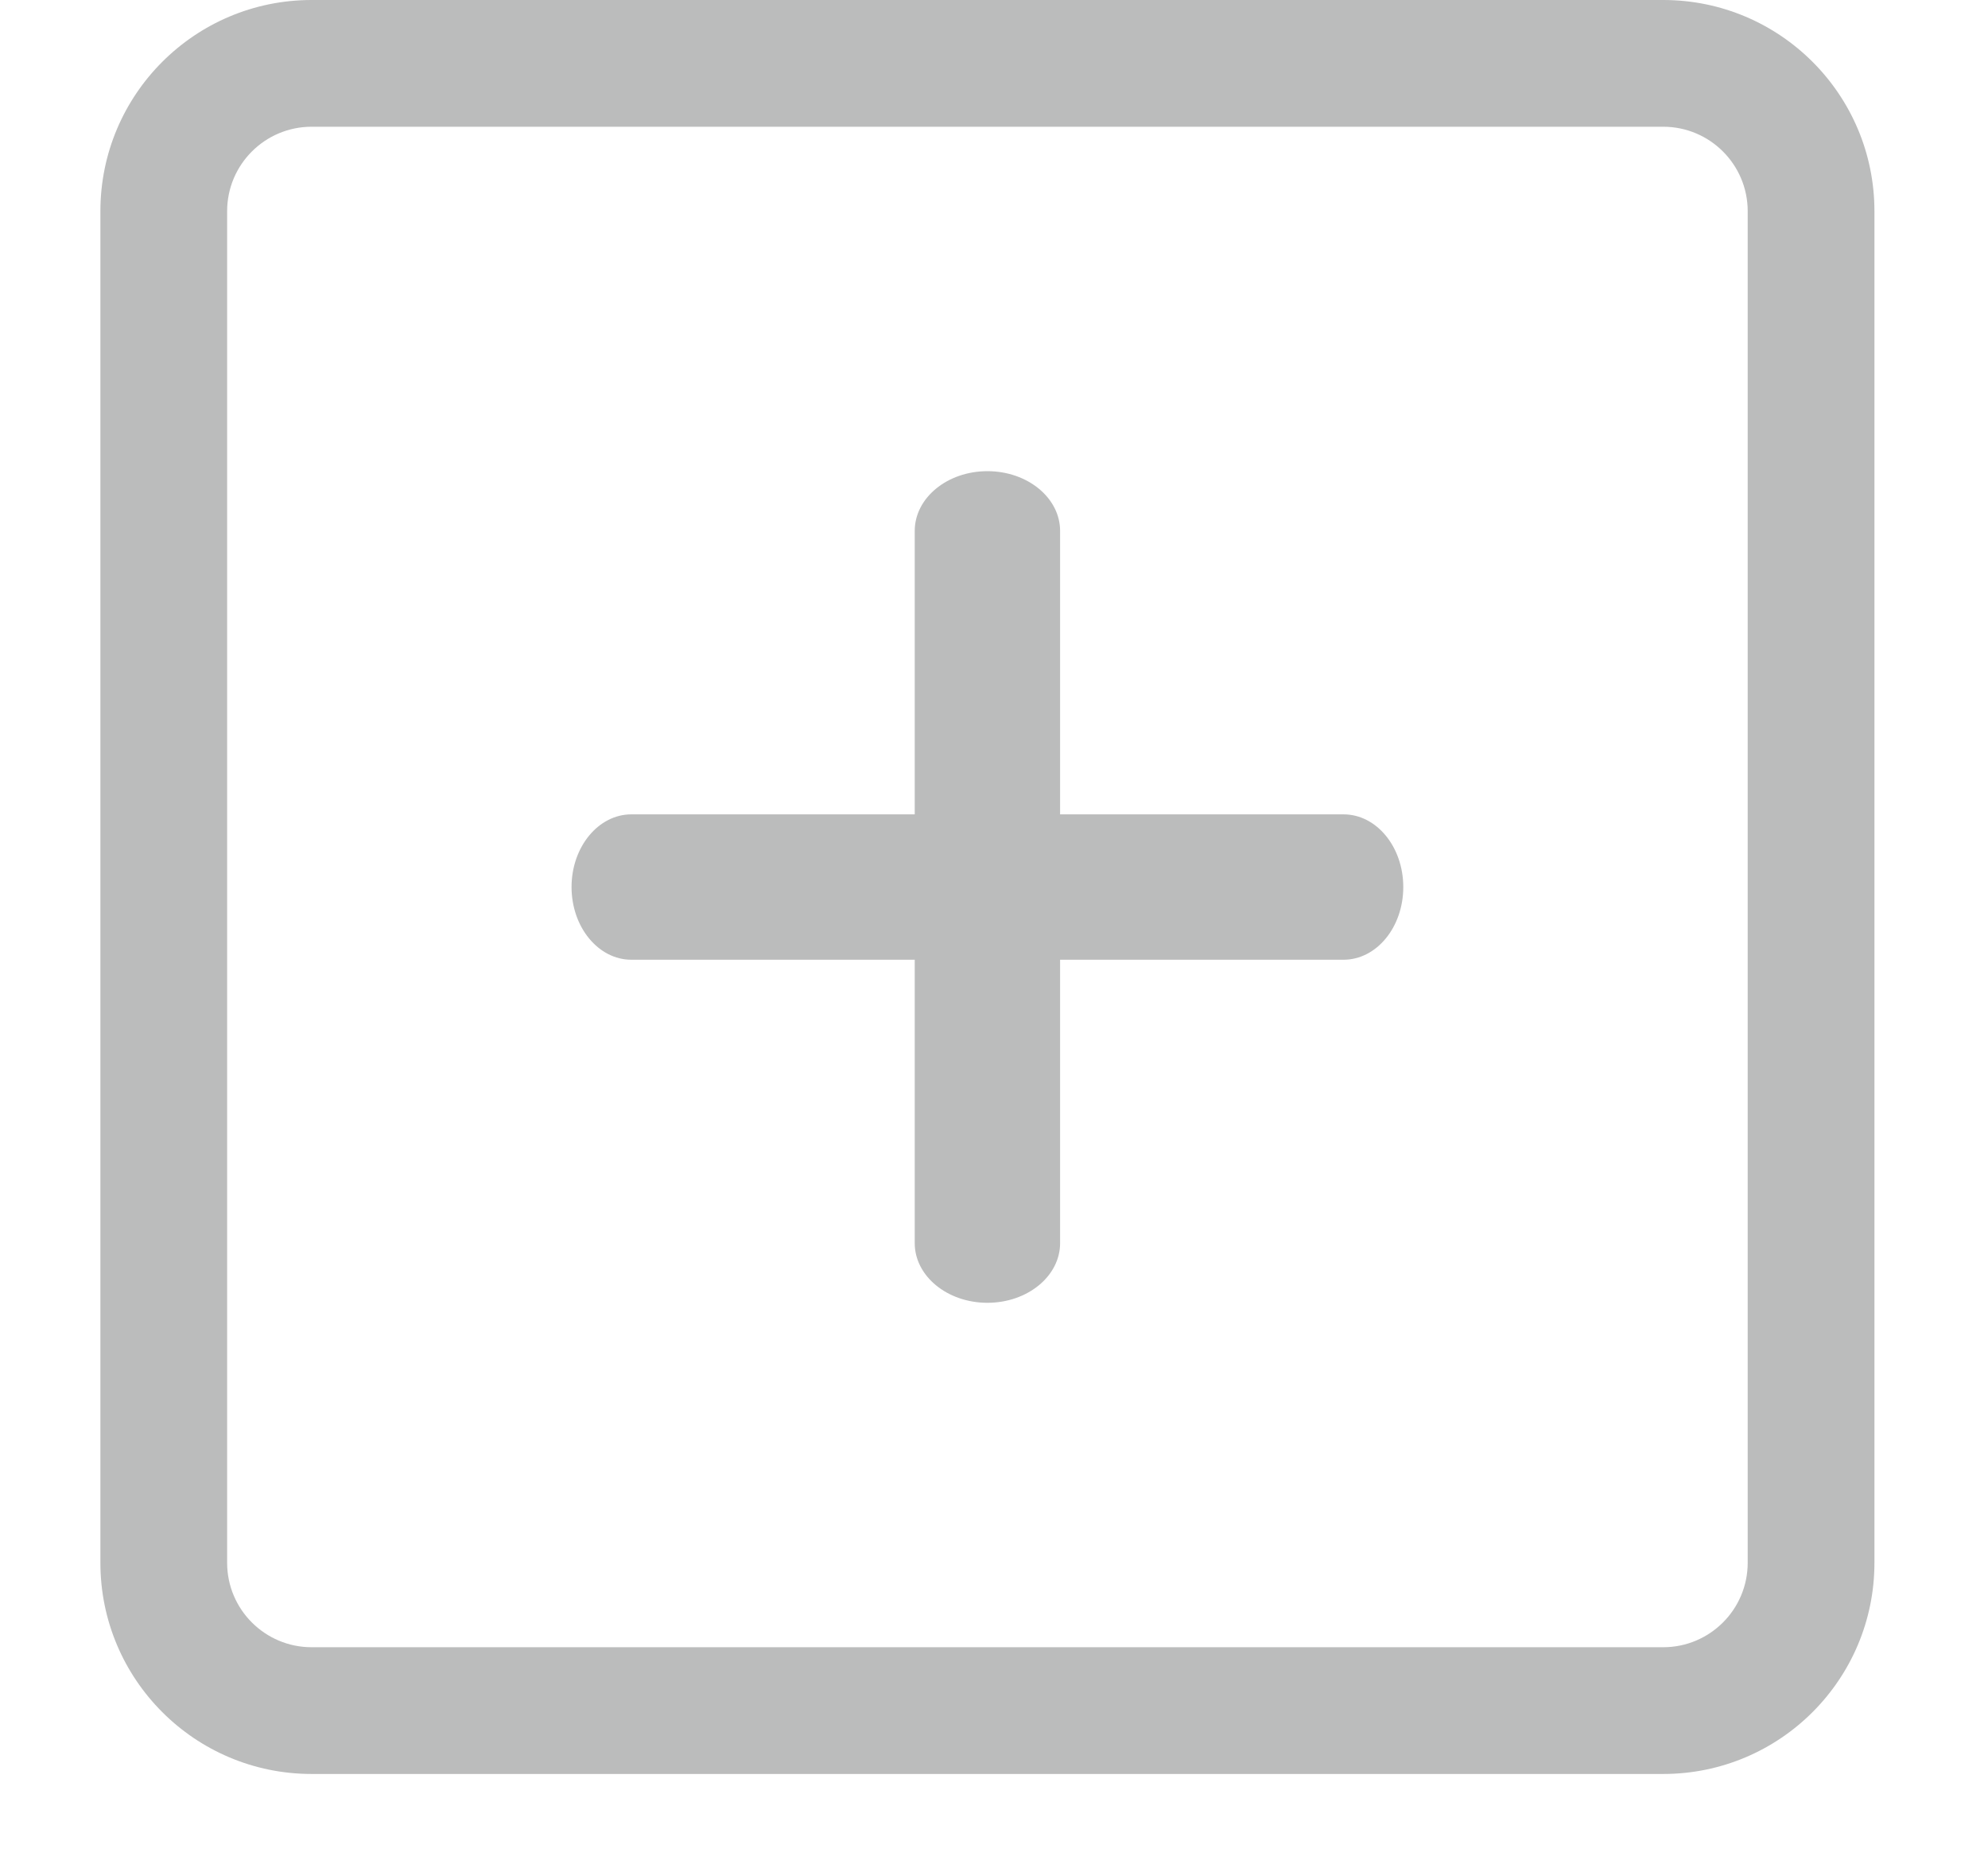 <?xml version="1.0" encoding="UTF-8"?>
<svg width="16px" height="15px" viewBox="0 0 16 15" version="1.1" xmlns="http://www.w3.org/2000/svg" xmlns:xlink="http://www.w3.org/1999/xlink">
    <!-- Generator: Sketch 55 (78076) - https://sketchapp.com -->
    <title>Create block</title>
    <desc>Created with Sketch.</desc>
    <g id="Page-1" stroke="none" stroke-width="1" fill="none" fill-rule="evenodd">
        <g id="Icons-Used-Copy" transform="translate(-375, -388)" fill="#BBBCBC" fill-rule="nonzero">
            <path d="M377.508,388 L388.386,388 C389.325,388 390.086,388.761 390.086,389.7 L390.086,400.577 C390.086,401.516 389.325,402.277 388.386,402.277 L377.508,402.277 C376.569,402.277 375.808,401.516 375.808,400.577 L375.808,389.7 C375.808,388.761 376.569,388 377.508,388 Z M377.508,389.02 C377.133,389.02 376.828,389.324 376.828,389.7 L376.828,400.577 C376.828,400.953 377.133,401.257 377.508,401.257 L388.386,401.257 C388.761,401.257 389.066,400.953 389.066,400.577 L389.066,389.7 C389.066,389.324 388.761,389.02 388.386,389.02 L377.508,389.02 Z M382.362,394.554 L382.362,392.273 C382.362,392.007 382.624,391.792 382.947,391.792 C383.27,391.792 383.532,392.007 383.532,392.273 L383.532,394.554 L385.813,394.554 C386.079,394.554 386.294,394.816 386.294,395.139 C386.294,395.462 386.079,395.724 385.813,395.724 L383.532,395.724 L383.532,398.005 C383.532,398.27 383.27,398.485 382.947,398.485 C382.624,398.485 382.362,398.27 382.362,398.005 L382.362,395.724 L380.081,395.724 C379.816,395.724 379.6,395.462 379.6,395.139 C379.6,394.816 379.816,394.554 380.081,394.554 L382.362,394.554 Z" id="Create-block"></path>
        </g>
    </g>
</svg>